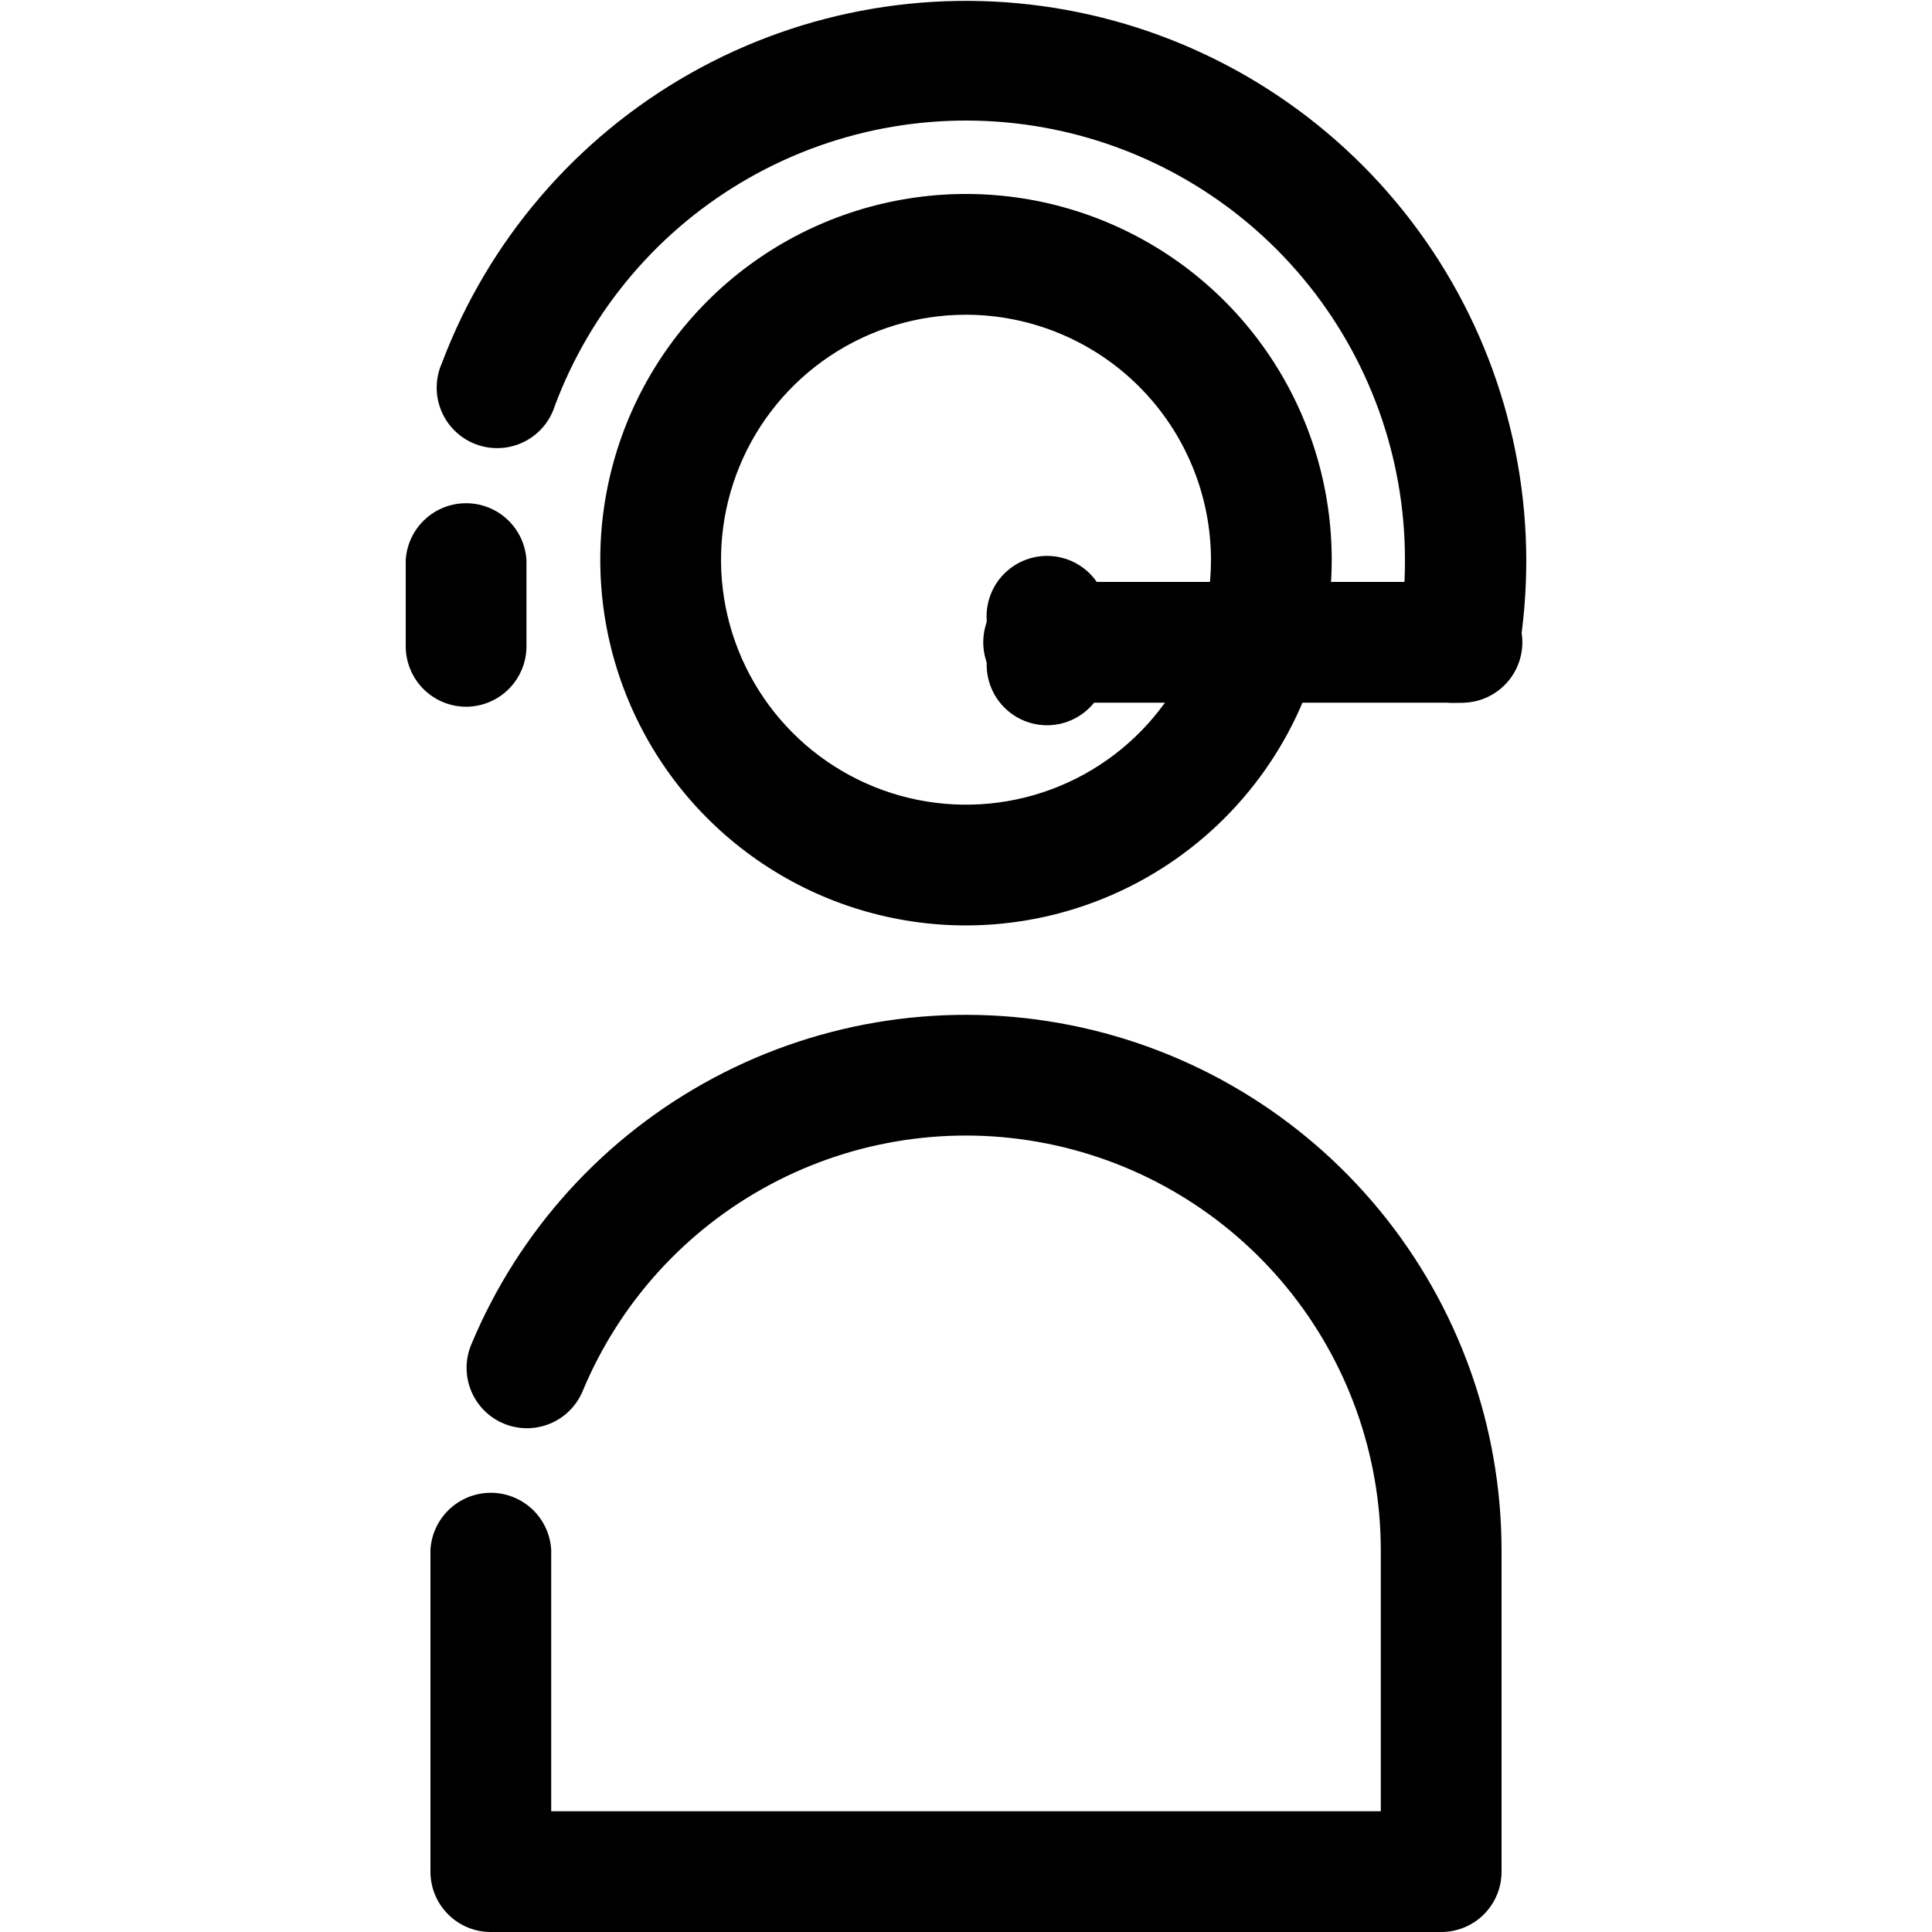 <svg width="512" height="512" viewBox="0 0 512 512" fill="none" xmlns="http://www.w3.org/2000/svg">
<g clip-path="url(#clip0_100_26)">
<path d="M381.952 512H130.048C127.95 512 125.873 511.587 123.935 510.784C121.997 509.981 120.236 508.805 118.752 507.321C117.269 505.838 116.092 504.077 115.29 502.139C114.487 500.201 114.074 498.123 114.074 496.026V410.726C114.305 406.639 116.091 402.796 119.067 399.984C122.042 397.173 125.98 395.606 130.074 395.606C134.167 395.606 138.105 397.173 141.081 399.984C144.056 402.796 145.842 406.639 146.074 410.726V480H365.926V410.726C365.884 385.315 357.043 360.703 340.907 341.073C324.77 321.443 302.334 308.007 277.412 303.047C252.489 298.088 226.619 301.913 204.197 313.87C181.775 325.828 164.186 345.181 154.419 368.64C152.79 372.558 149.671 375.667 145.748 377.285C141.826 378.903 137.422 378.897 133.504 377.267C129.586 375.638 126.477 372.519 124.859 368.596C123.241 364.674 123.247 360.27 124.877 356.352C137.487 326.063 160.197 301.077 189.148 285.64C218.098 270.203 251.501 265.27 283.678 271.677C315.854 278.085 344.819 295.438 365.647 320.788C386.475 346.137 397.882 377.918 397.926 410.726V496.026C397.926 498.123 397.513 500.201 396.71 502.139C395.908 504.077 394.731 505.838 393.248 507.321C391.764 508.805 390.003 509.981 388.065 510.784C386.127 511.587 384.05 512 381.952 512ZM386.56 186.214C385.673 186.265 384.784 186.265 383.898 186.214C379.716 185.5 375.987 183.161 373.522 179.709C371.057 176.256 370.057 171.969 370.739 167.782C371.81 161.404 372.341 154.947 372.326 148.48C372.375 121.202 362.835 94.775 345.376 73.817C327.916 52.859 303.647 38.704 276.809 33.824C249.972 28.945 222.273 33.652 198.553 47.122C174.834 60.593 156.603 81.971 147.046 107.52C146.395 109.601 145.326 111.528 143.905 113.182C142.483 114.835 140.739 116.182 138.779 117.138C136.819 118.094 134.685 118.641 132.507 118.743C130.328 118.846 128.152 118.503 126.111 117.736C124.069 116.968 122.206 115.792 120.636 114.279C119.065 112.766 117.819 110.949 116.975 108.938C116.131 106.927 115.706 104.766 115.727 102.585C115.747 100.404 116.213 98.251 117.094 96.256C129.366 63.761 152.641 36.596 182.871 19.488C213.101 2.381 248.372 -3.587 282.547 2.623C316.723 8.834 347.639 26.829 369.918 53.479C392.196 80.128 404.426 113.745 404.48 148.48C404.485 156.696 403.817 164.898 402.483 173.005C401.818 176.733 399.854 180.105 396.939 182.523C394.024 184.942 390.347 186.249 386.56 186.214Z" fill="black"/>
<path d="M256 245.248C236.824 245.248 218.079 239.56 202.137 228.903C186.195 218.246 173.773 203.1 166.442 185.381C159.11 167.662 157.2 148.167 160.952 129.361C164.704 110.556 173.95 93.287 187.521 79.738C201.091 66.19 218.375 56.971 237.186 53.248C255.997 49.526 275.489 51.467 293.197 58.827C310.904 66.186 326.031 78.633 336.662 94.591C347.293 110.55 352.952 129.304 352.922 148.48C352.854 174.15 342.616 198.748 324.45 216.885C306.284 235.022 281.67 245.221 256 245.248ZM256 83.405C243.166 83.405 230.62 87.209 219.948 94.335C209.275 101.462 200.953 111.593 196.035 123.447C191.117 135.301 189.822 148.346 192.315 160.936C194.807 173.525 200.975 185.093 210.039 194.179C219.104 203.264 230.657 209.459 243.241 211.982C255.824 214.504 268.873 213.24 280.738 208.35C292.604 203.46 302.754 195.163 309.906 184.507C317.058 173.851 320.891 161.314 320.922 148.48C320.935 131.243 314.105 114.707 301.931 102.504C289.757 90.302 273.237 83.432 256 83.405Z" fill="black"/>
<path d="M277.504 192.205C275.399 192.205 273.316 191.79 271.371 190.985C269.427 190.179 267.66 188.999 266.172 187.511C264.684 186.023 263.504 184.256 262.698 182.312C261.893 180.367 261.478 178.284 261.478 176.179V164.249C261.355 162.072 261.678 159.893 262.426 157.844C263.174 155.796 264.333 153.922 265.831 152.337C267.329 150.752 269.134 149.489 271.137 148.626C273.14 147.763 275.298 147.318 277.478 147.318C279.659 147.318 281.817 147.763 283.82 148.626C285.822 149.489 287.628 150.752 289.126 152.337C290.624 153.922 291.782 155.796 292.531 157.844C293.279 159.893 293.602 162.072 293.478 164.249V176.179C293.478 180.42 291.797 184.489 288.803 187.493C285.808 190.497 281.745 192.191 277.504 192.205Z" fill="black"/>
<path d="M386.509 186.214H277.504C275.327 186.338 273.147 186.015 271.099 185.267C269.051 184.518 267.177 183.36 265.592 181.862C264.007 180.364 262.744 178.559 261.881 176.556C261.018 174.553 260.573 172.395 260.573 170.214C260.573 168.034 261.018 165.876 261.881 163.873C262.744 161.87 264.007 160.065 265.592 158.567C267.177 157.069 269.051 155.91 271.099 155.162C273.147 154.414 275.327 154.091 277.504 154.214H386.509C388.686 154.091 390.866 154.414 392.914 155.162C394.962 155.91 396.836 157.069 398.421 158.567C400.006 160.065 401.269 161.87 402.132 163.873C402.995 165.876 403.44 168.034 403.44 170.214C403.44 172.395 402.995 174.553 402.132 176.556C401.269 178.559 400.006 180.364 398.421 181.862C396.836 183.36 394.962 184.518 392.914 185.267C390.866 186.015 388.686 186.338 386.509 186.214ZM123.648 187.29C121.535 187.303 119.44 186.899 117.484 186.099C115.528 185.3 113.749 184.122 112.25 182.632C110.751 181.143 109.561 179.371 108.75 177.42C107.938 175.469 107.52 173.377 107.52 171.264V148.48C107.751 144.393 109.538 140.55 112.513 137.738C115.488 134.926 119.427 133.36 123.52 133.36C127.614 133.36 131.552 134.926 134.527 137.738C137.502 140.55 139.289 144.393 139.52 148.48V171.418C139.48 175.615 137.795 179.629 134.827 182.597C131.859 185.564 127.845 187.25 123.648 187.29Z" fill="black"/>
</g>
<defs>
<clipPath id="clip0_100_26">
<rect width="512" height="512" fill="white"/>
</clipPath>
</defs>
</svg>
